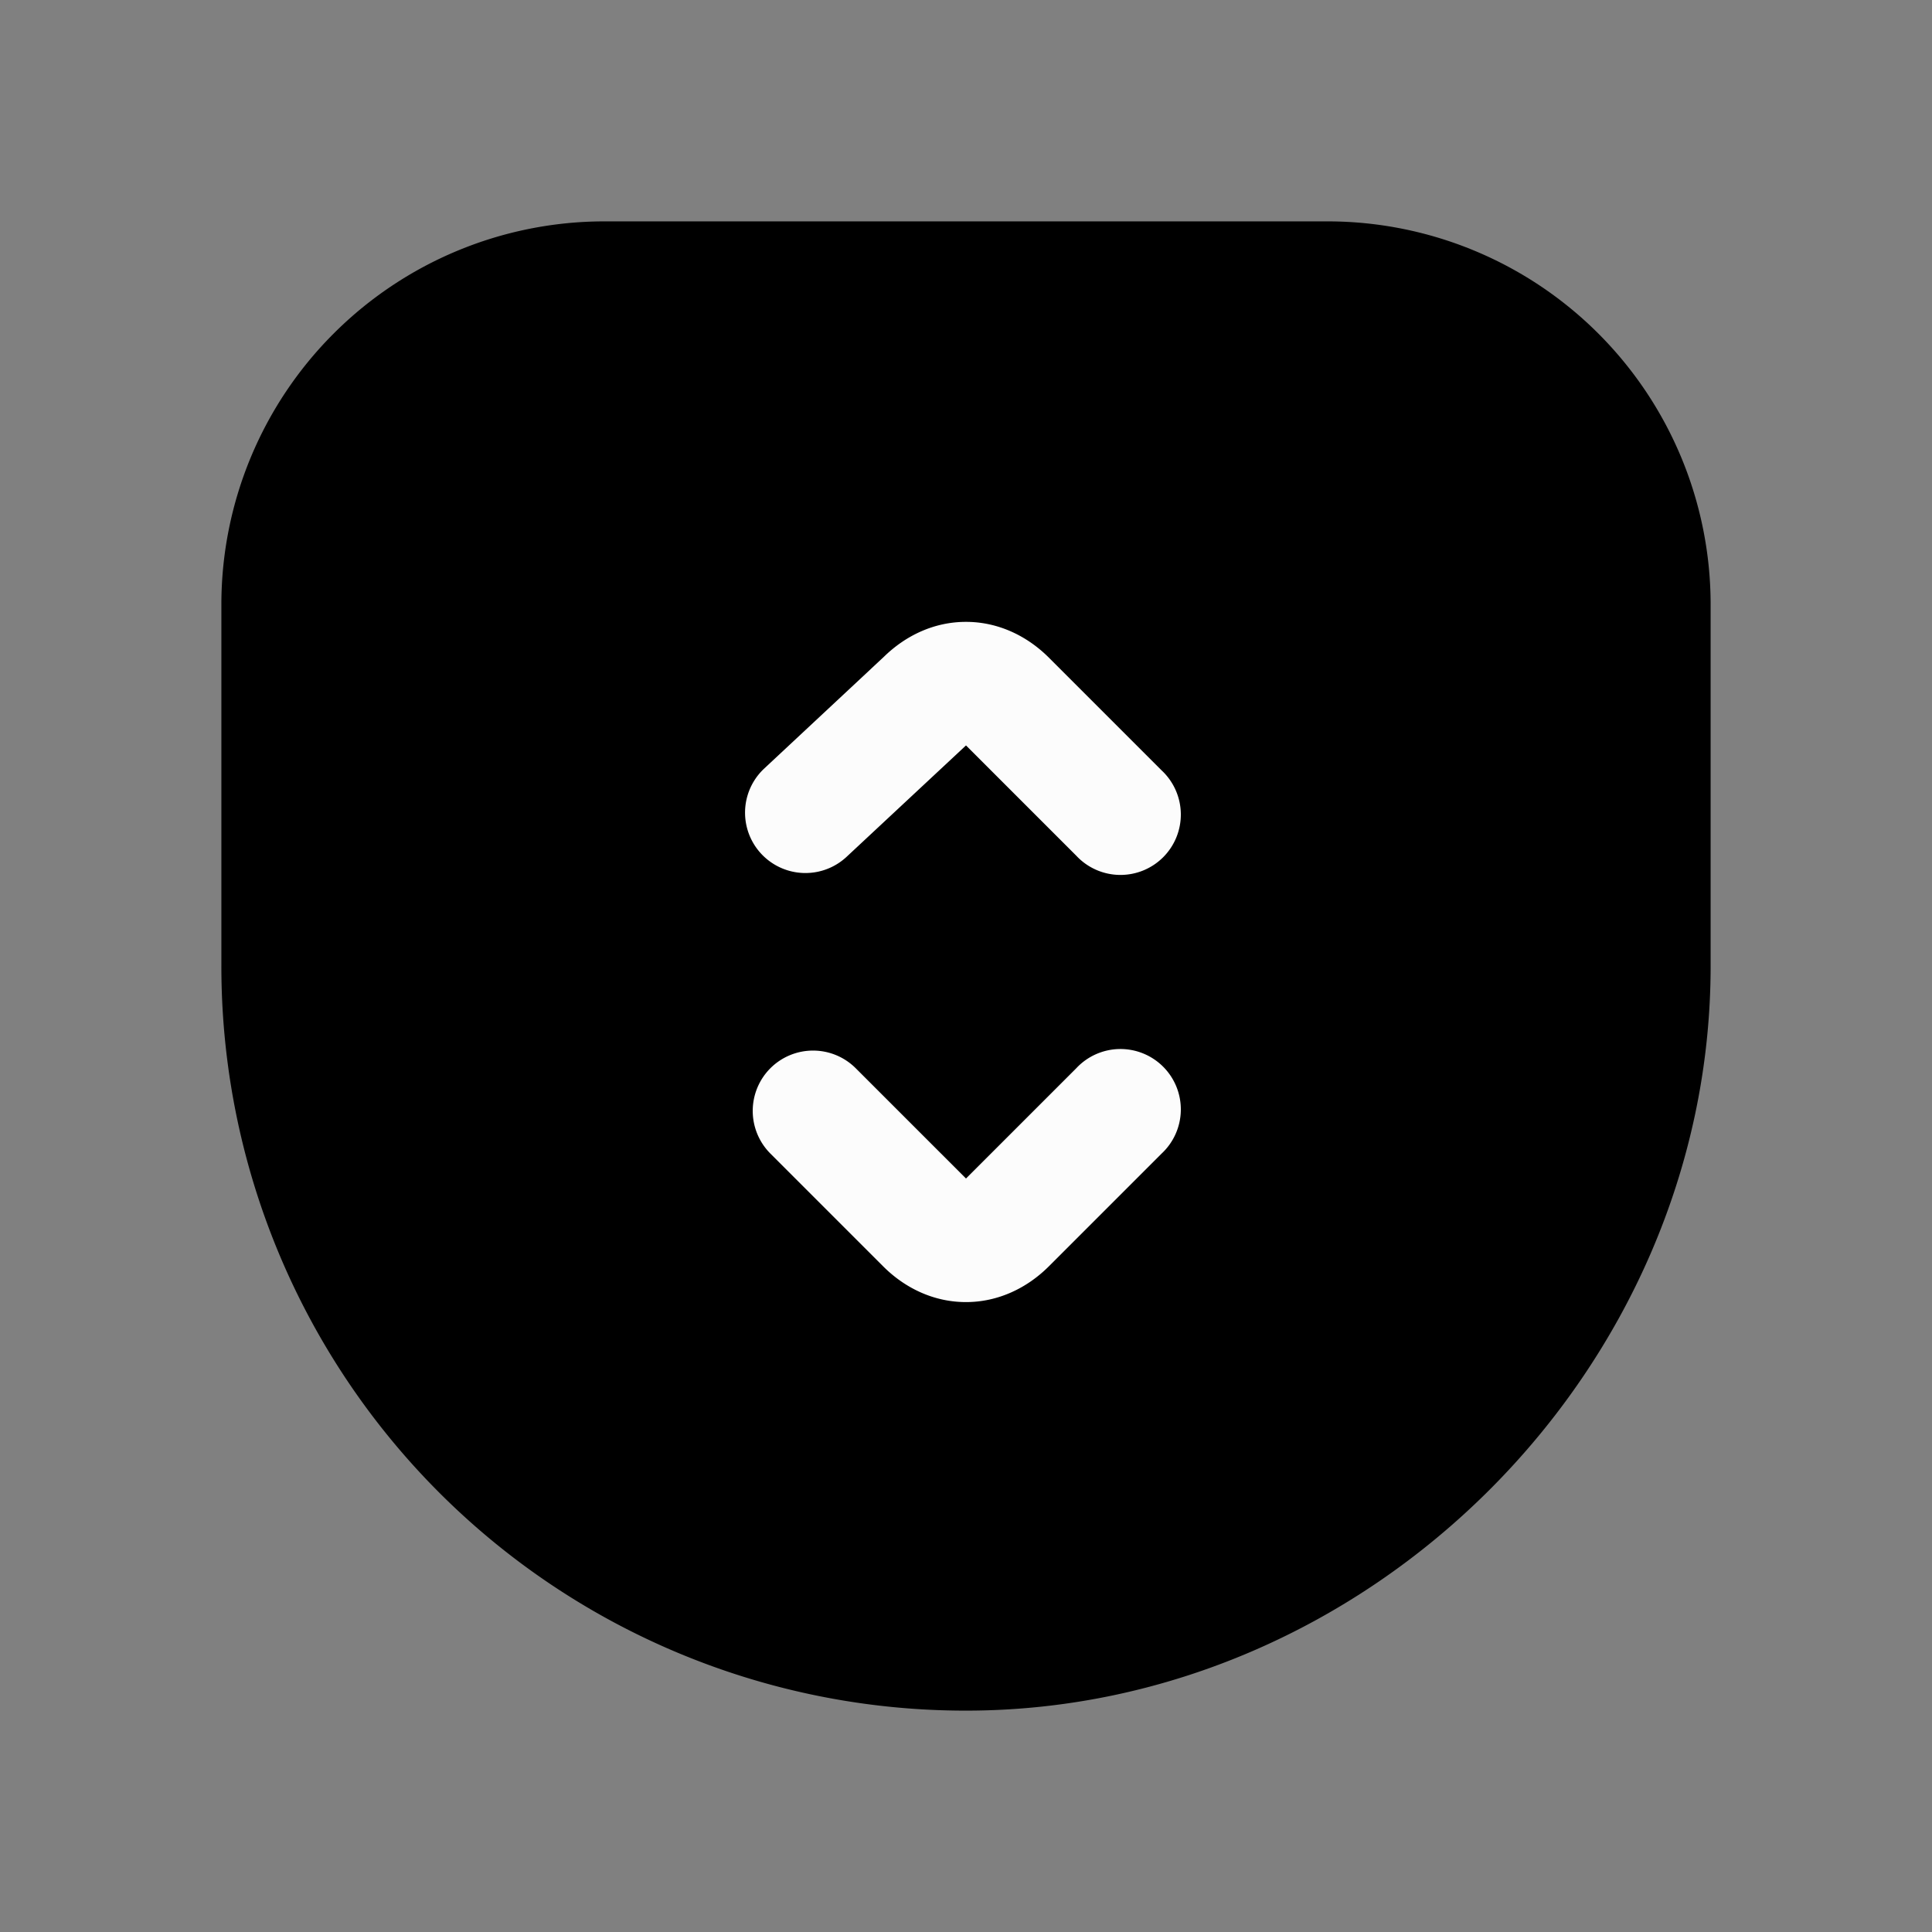 <svg xmlns="http://www.w3.org/2000/svg" fill="none" viewBox="0 0 24 24">
  <rect x="0" y="0" width="24" height="24" fill="#808080" stroke="none"/>
  <path fill="currentColor" d="M12 20.5c-4.7 0-8.5-3.8-8.5-8.5V7.5c0-2.2 1.8-4 4-4h9c2.2 0 4 1.8 4 4V12c0 4.6-3.9 8.5-8.5 8.5"/>
  <path fill="currentColor" fill-rule="evenodd" d="M7.5 4.25A3.26 3.26 0 0 0 4.25 7.5V12A7.743 7.743 0 0 0 12 19.75c4.186 0 7.75-3.564 7.75-7.75V7.5a3.26 3.26 0 0 0-3.25-3.25zM2.75 7.5A4.76 4.76 0 0 1 7.5 2.75h9a4.76 4.76 0 0 1 4.75 4.75V12c0 5.014-4.236 9.25-9.25 9.25A9.243 9.243 0 0 1 2.75 12z" clip-rule="evenodd"/>
  <path fill="#FCFCFC" fill-rule="evenodd" d="M9.57 13.27a.75.75 0 0 1 1.06 0L12 14.64l1.37-1.37a.75.75 0 1 1 1.06 1.06l-1.4 1.4c-.27.27-.63.445-1.03.445s-.76-.174-1.03-.445l-1.4-1.4a.75.75 0 0 1 0-1.06M12 9.26l1.37 1.37a.75.75 0 1 0 1.06-1.06l-1.4-1.4c-.27-.27-.63-.445-1.03-.445-.396 0-.75.17-1.02.434L9.488 9.552a.75.75 0 0 0 1.024 1.096z" clip-rule="evenodd"/>
</svg>
